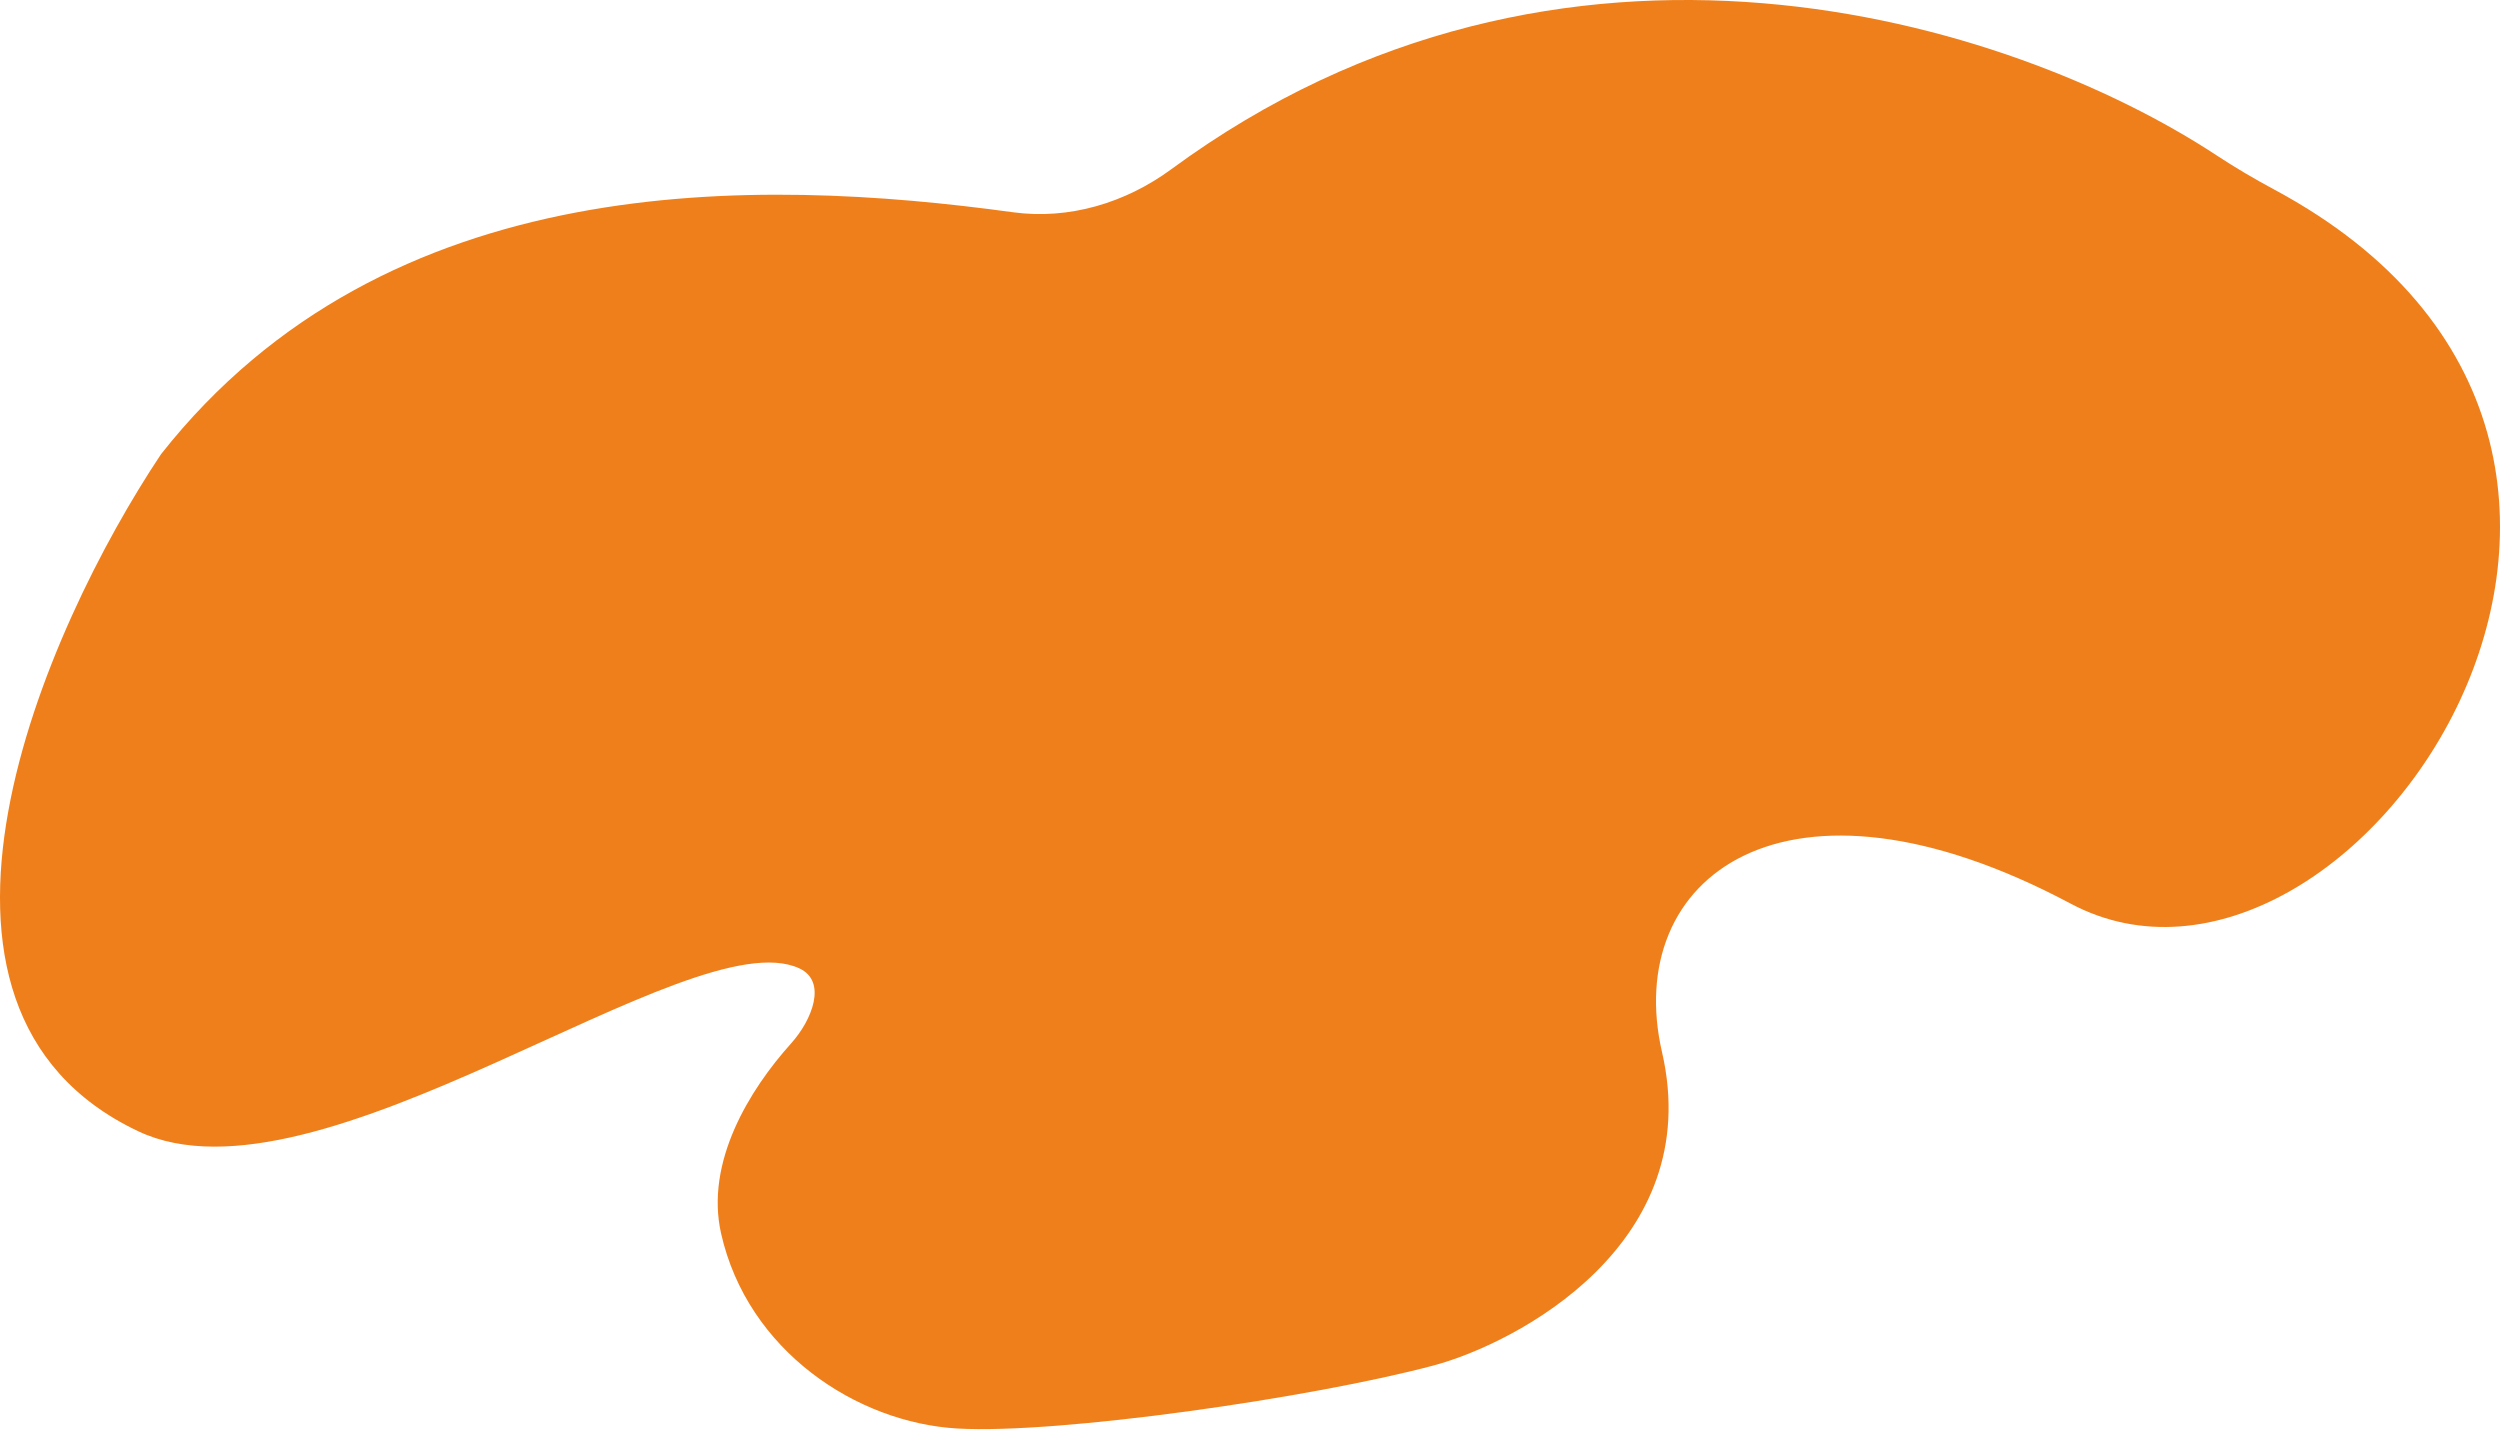<svg viewBox="0 0 1077 616" fill="none" xmlns="http://www.w3.org/2000/svg">
<path d="M504.568 72.925C673.041 -50.973 865.294 8.031 954.894 66.922C962.882 72.172 971.238 77.103 979.663 81.62C1189.45 194.11 1012.69 453.521 892.001 389.263C768.906 323.722 698.732 378.266 716 453.266C734.983 535.716 653.5 578.678 617.5 588.266C565 602.248 455.979 617.902 412.475 615.401C368.972 612.899 322.008 581.88 310.638 531.349C303.722 500.614 322.849 469.474 340.817 449.495C349.833 439.47 356.53 422.753 344.276 417.132C297.097 395.488 137.076 524.087 59.504 487.322C-52.814 434.09 19.296 270.69 69.391 195.644C166.726 72.177 325.979 76.326 436.356 91.436C460.566 94.751 484.882 87.402 504.568 72.925Z" fill="#EF7F1A"/>
</svg>
